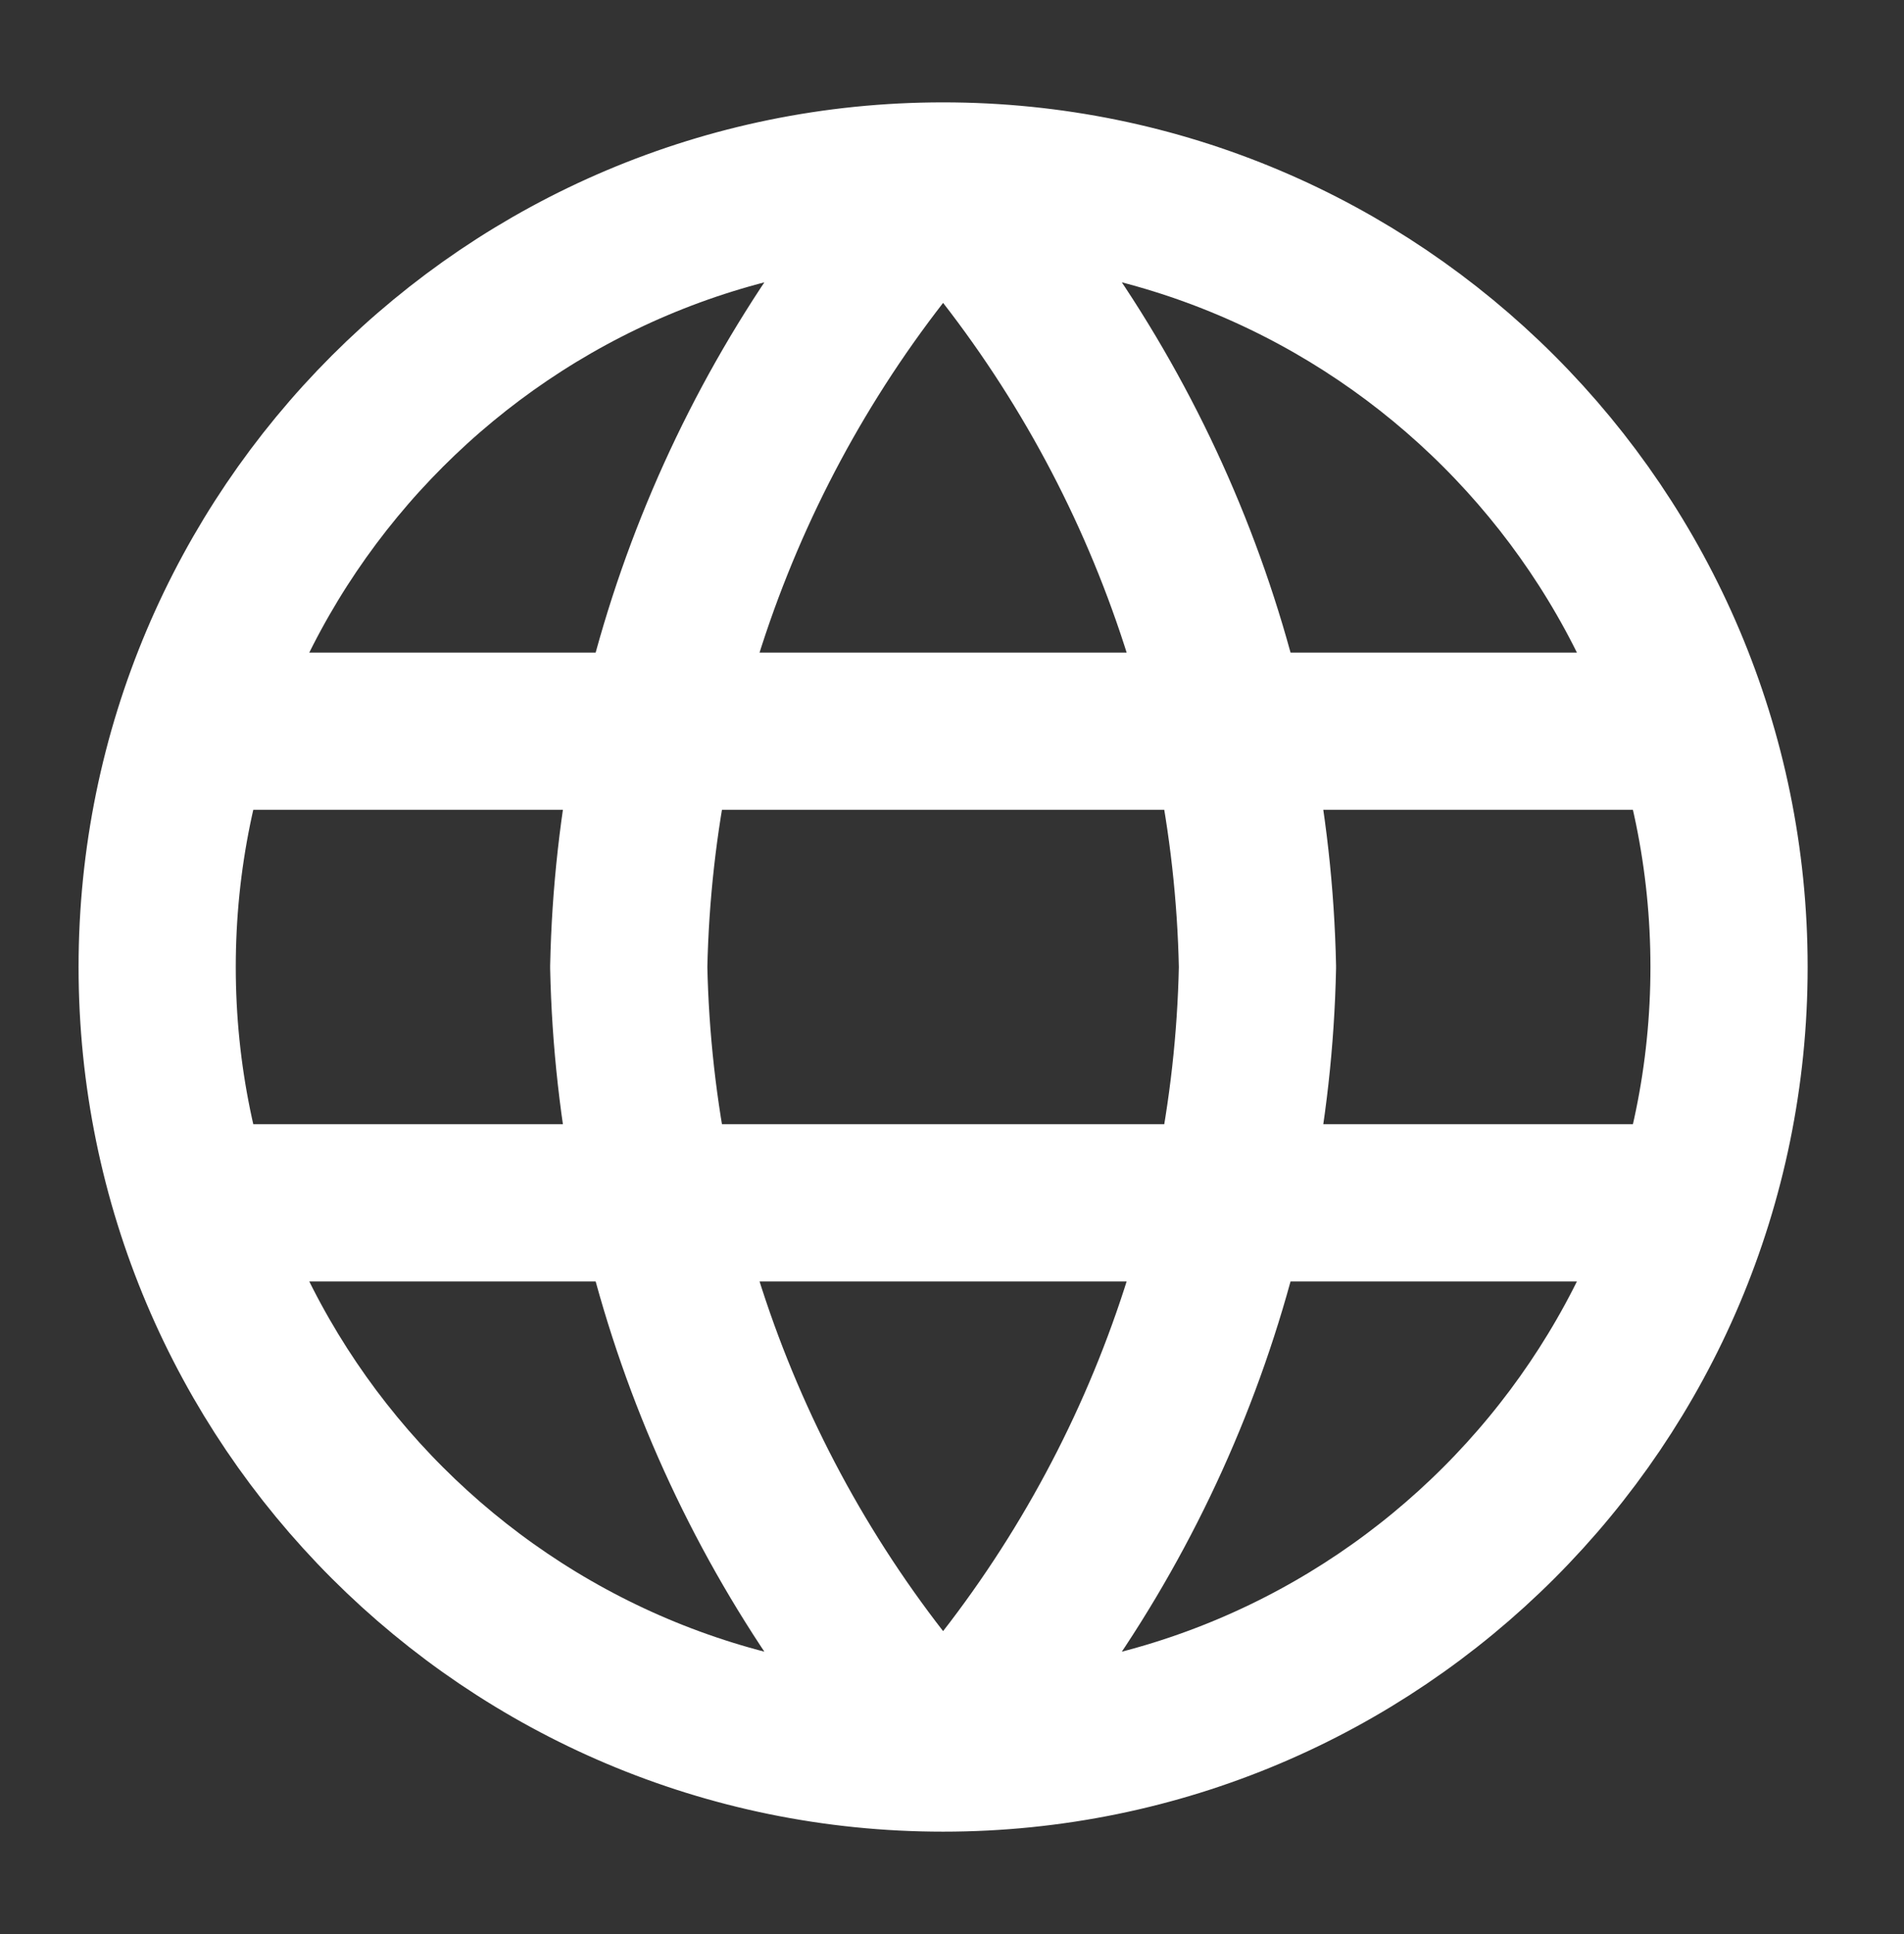 <svg width="64" height="65" viewBox="0 0 64 65" fill="none" xmlns="http://www.w3.org/2000/svg">
<rect x="0" y="0" width="64" height="65" fill="#333333" stroke="none"/>
<path d="M31.701 6.082C38.309 13.316 42.064 22.704 42.268 32.5C42.064 42.295 38.309 51.683 31.701 58.917M31.701 6.082C25.093 13.316 21.338 22.704 21.134 32.5C21.338 42.295 25.093 51.683 31.701 58.917M31.701 6.082C17.111 6.082 5.283 17.91 5.283 32.5C5.283 47.09 17.111 58.917 31.701 58.917M31.701 6.082C46.291 6.082 58.119 17.91 58.119 32.5C58.119 47.09 46.291 58.917 31.701 58.917M6.604 24.574H56.798M6.604 40.425H56.798" stroke="white" stroke-width="5.284" stroke-linecap="round" stroke-linejoin="round"/>
</svg>
